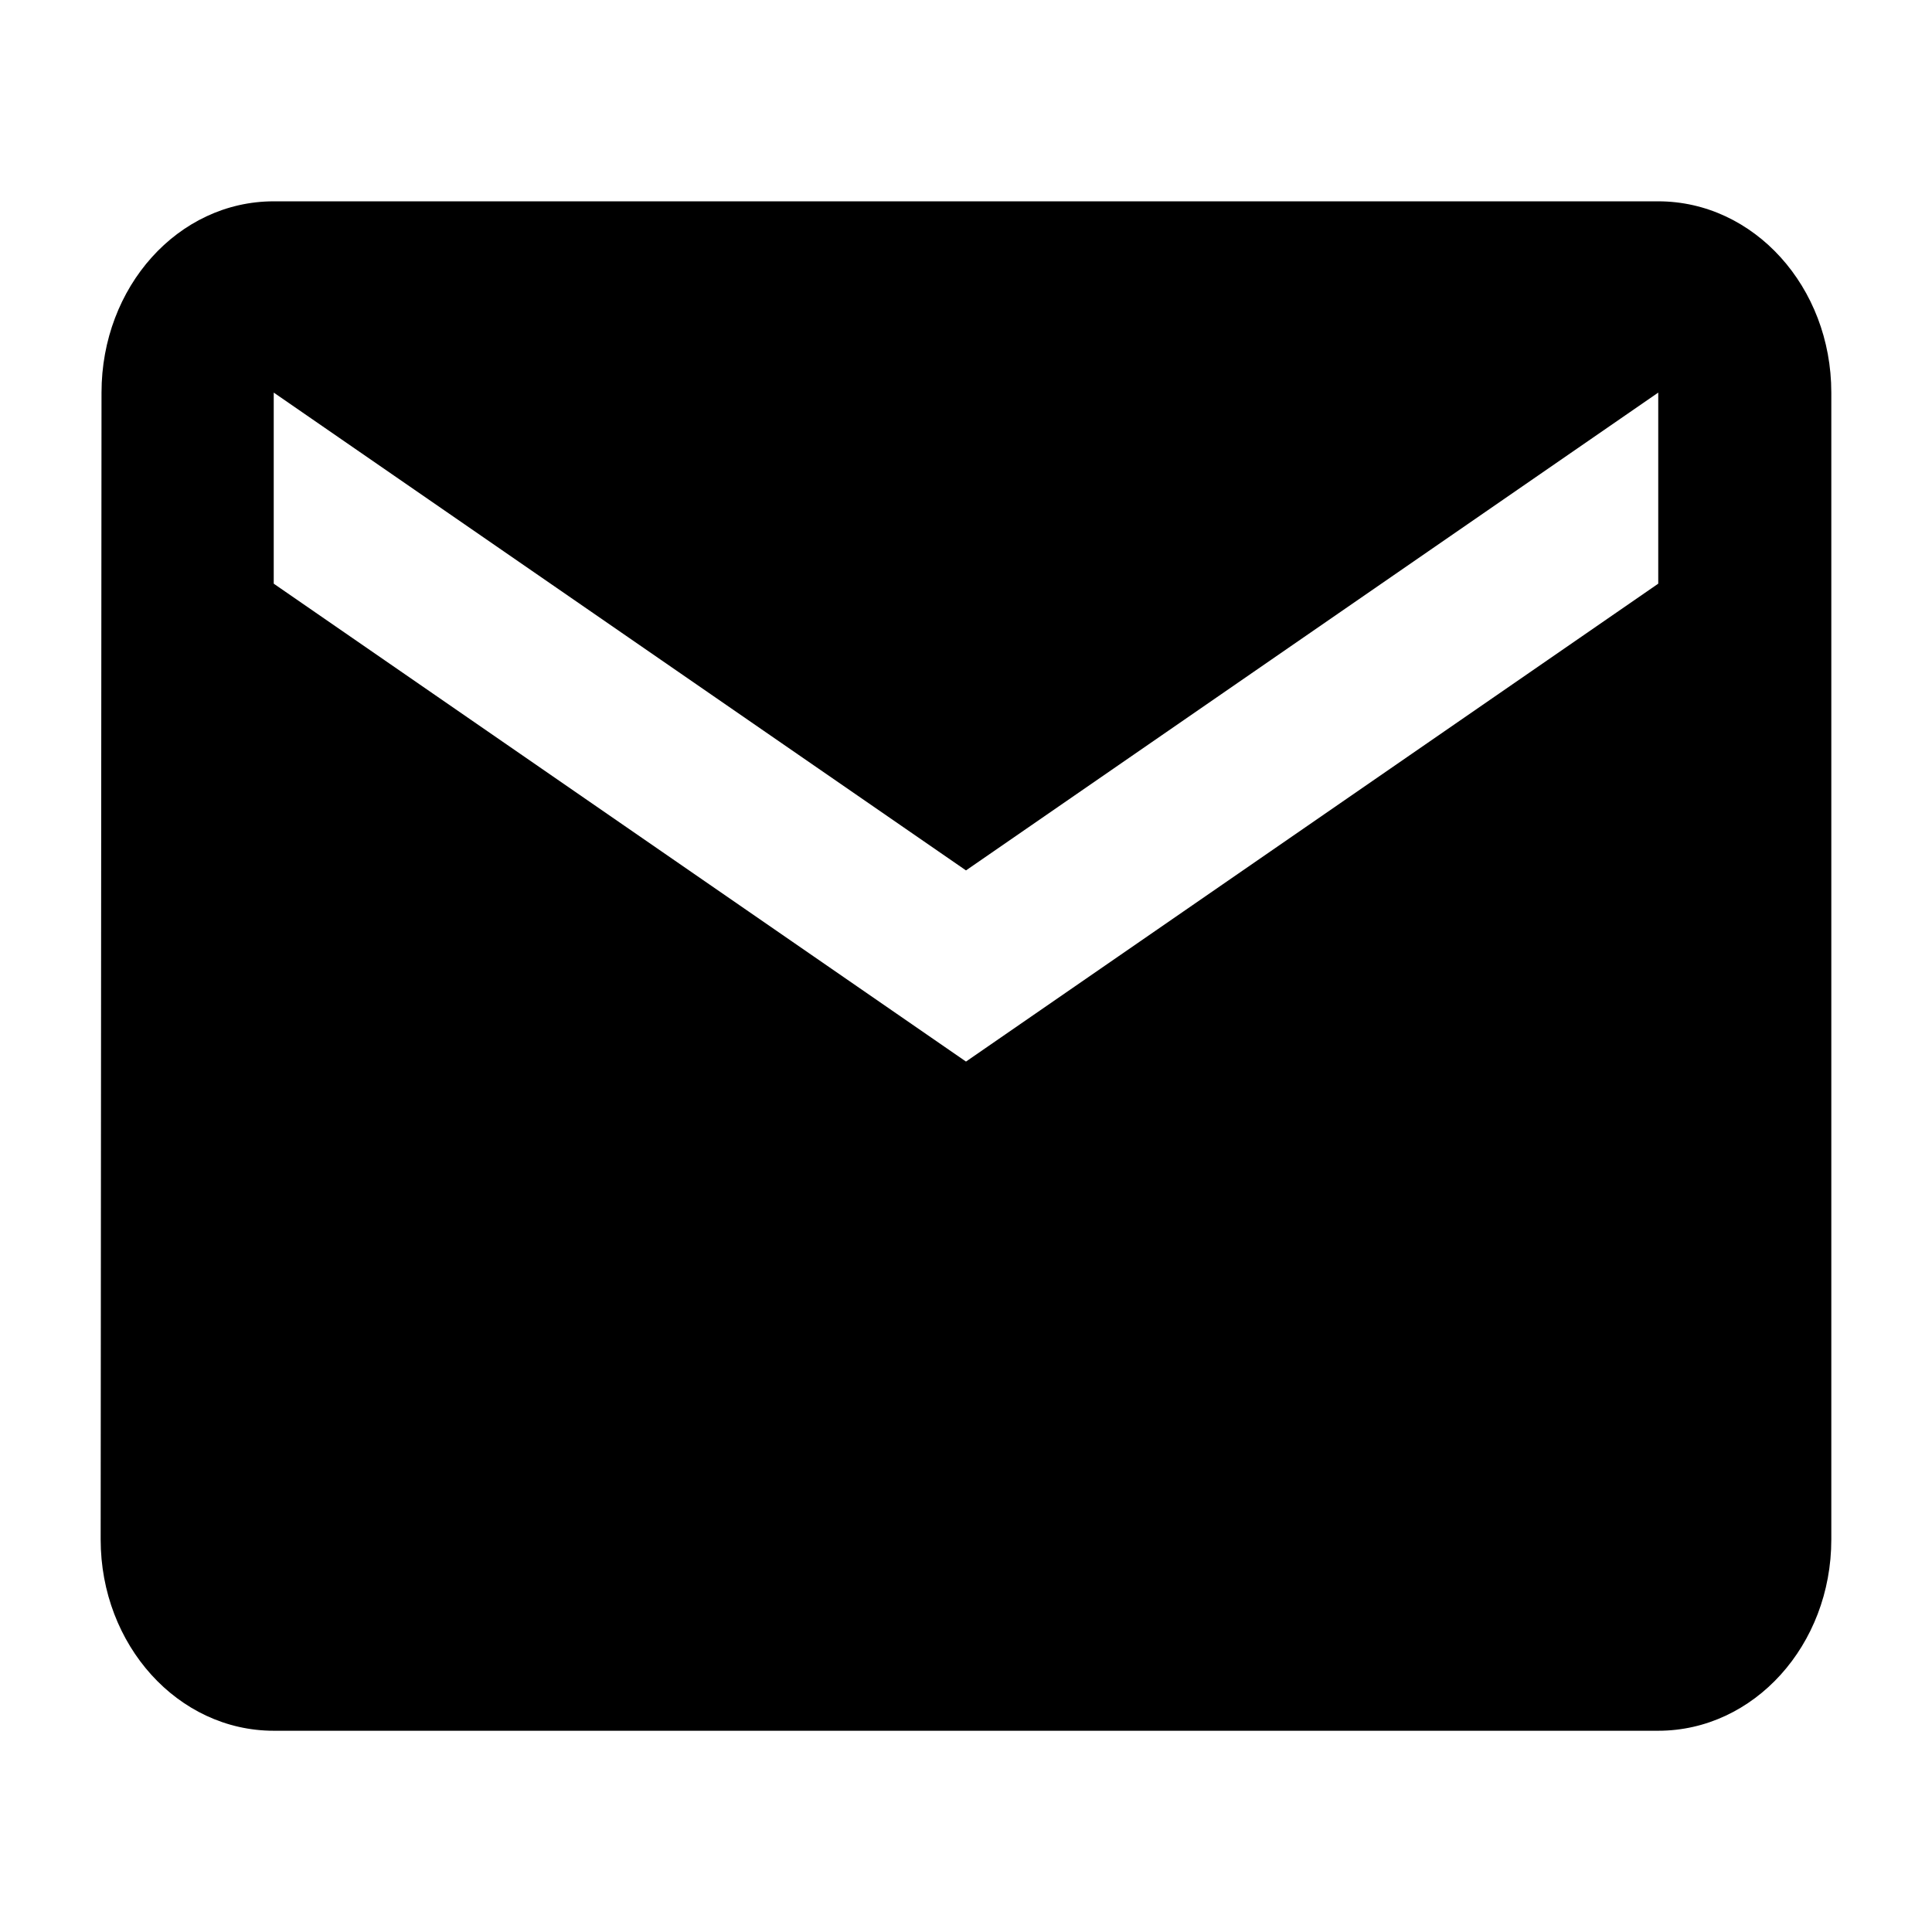 <svg id="contactIcon" xmlns="http://www.w3.org/2000/svg" width="76.771" height="76.77" viewBox="0 0 76.771 76.77">
  <path id="Path_263" data-name="Path 263" d="M65.893,8H10.877c-3.8,0-6.843,3.4-6.843,7.6L4,61.174c0,4.2,3.077,7.6,6.877,7.6H65.893c3.8,0,6.877-3.4,6.877-7.6V15.6C72.77,11.4,69.693,8,65.893,8Zm0,15.193L38.385,42.183,10.877,23.193V15.6L38.385,34.587,65.893,15.6Z" transform="translate(0)"/>
  <path id="Path_264" data-name="Path 264" d="M0,0H76.77V76.77H0Z" fill="none"/>
</svg>
